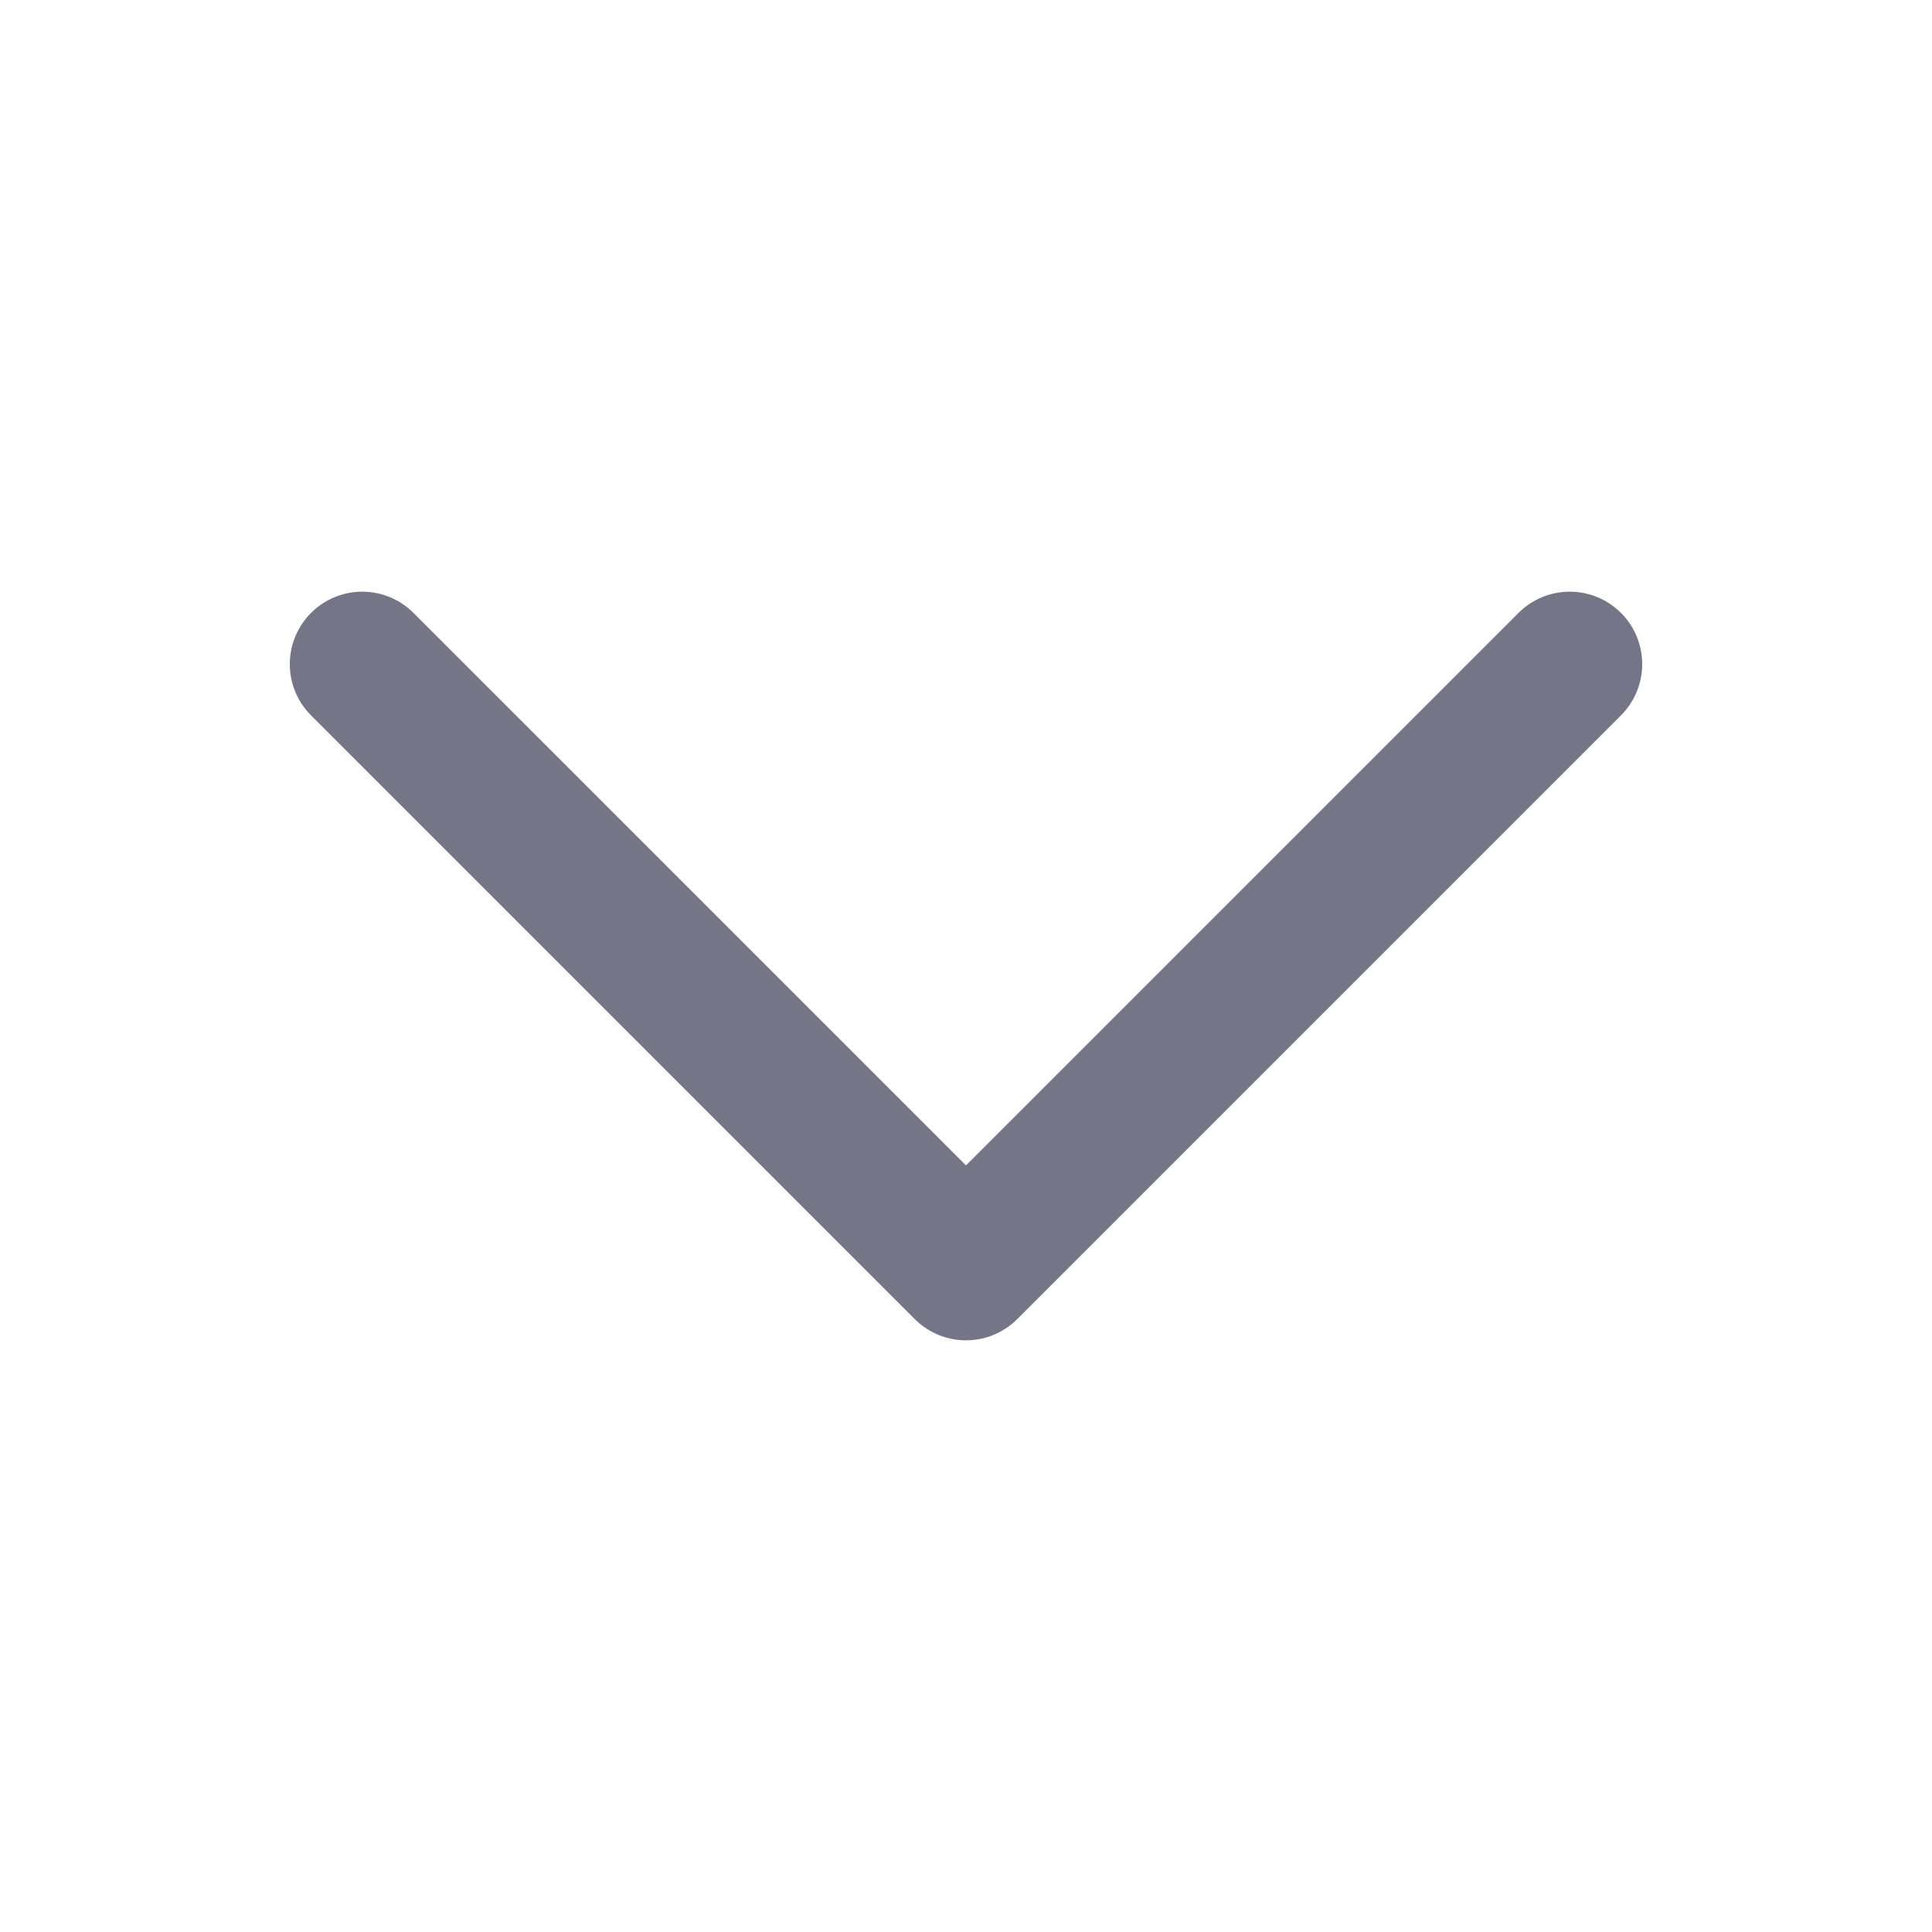 <svg width="20" height="20" viewBox="0 0 20 20" fill="none" xmlns="http://www.w3.org/2000/svg">
<path d="M16.25 6.875L10 13.125L3.75 6.875" stroke="#747688" stroke-width="1.5" stroke-linecap="round" stroke-linejoin="round"/>
</svg>
